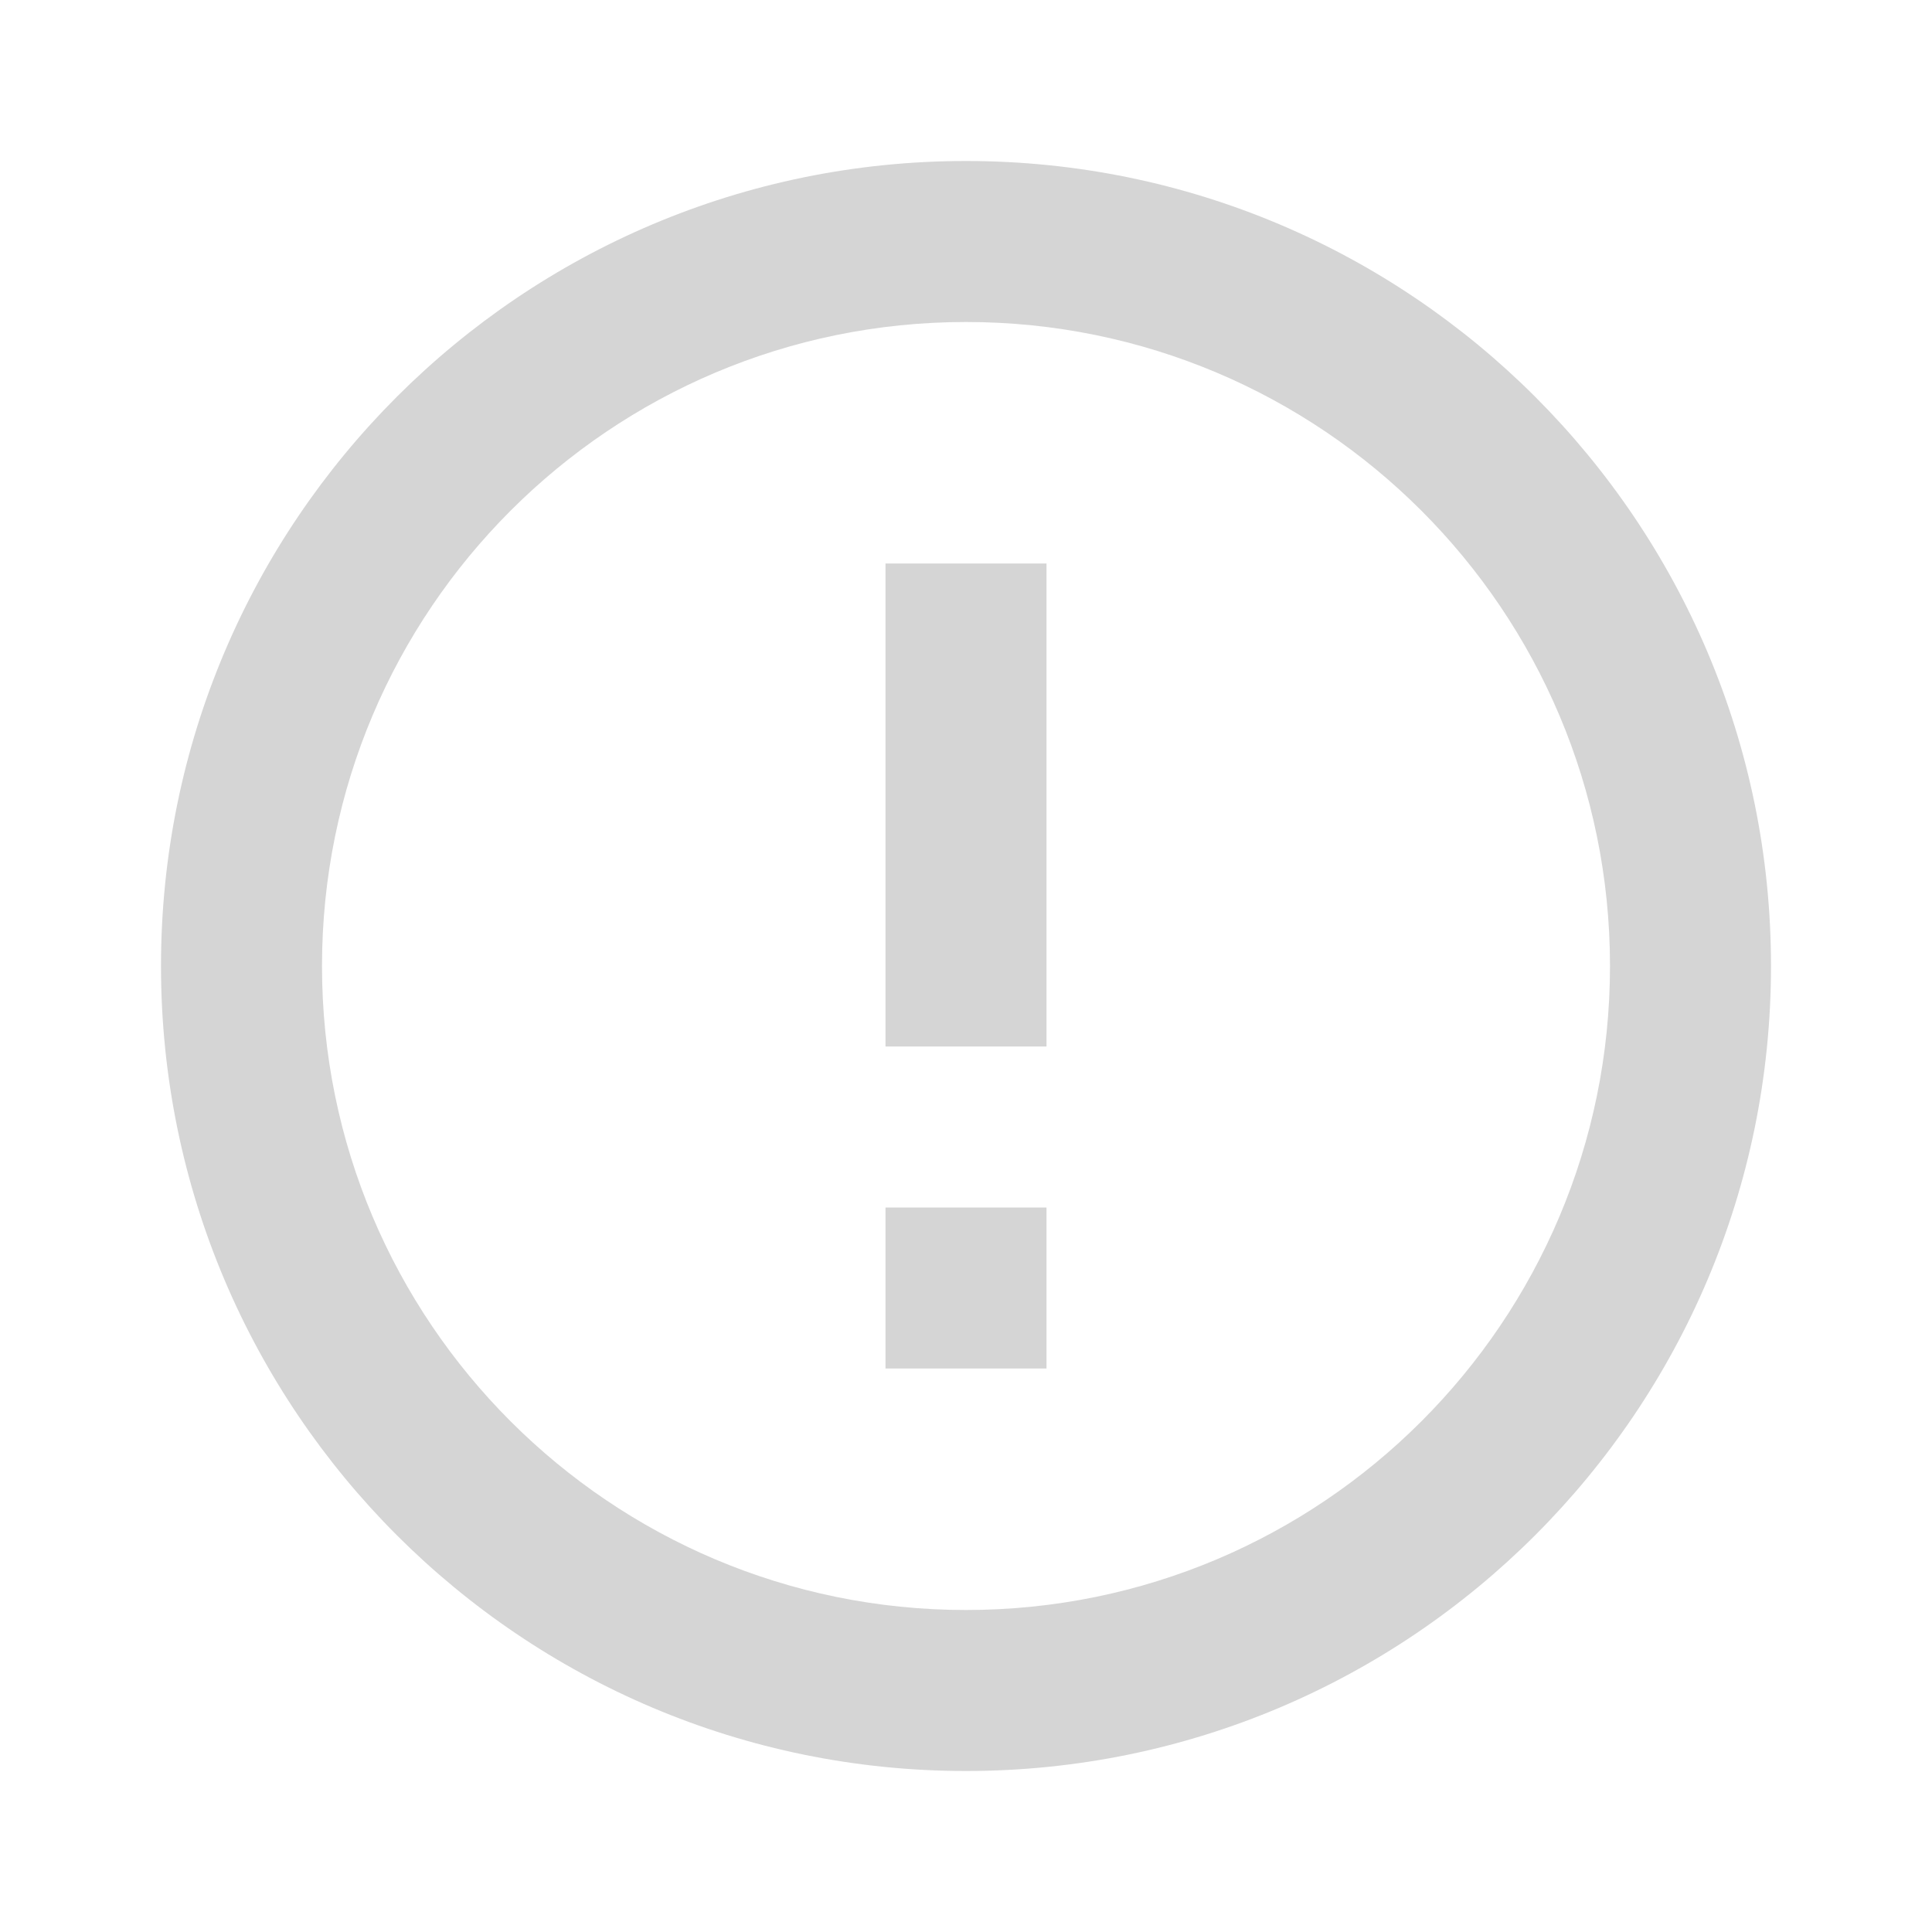 <svg width="12" height="12" viewBox="0 0 12 12" fill="none" xmlns="http://www.w3.org/2000/svg">
<g id="Deposit Window Icon">
<path id="Vector" d="M6 11C3.239 11 1 8.761 1 6C1 3.239 3.239 1 6 1C8.761 1 11 3.239 11 6C11 8.761 8.761 11 6 11ZM6 10C8.209 10 10 8.209 10 6C10 3.791 8.209 2 6 2C3.791 2 2 3.791 2 6C2 8.209 3.791 10 6 10ZM5.5 7.5H6.5V8.5H5.5V7.5ZM5.5 3.5H6.5V6.5H5.5V3.5Z" fill="#D5D5D5"/>
</g>
</svg>
